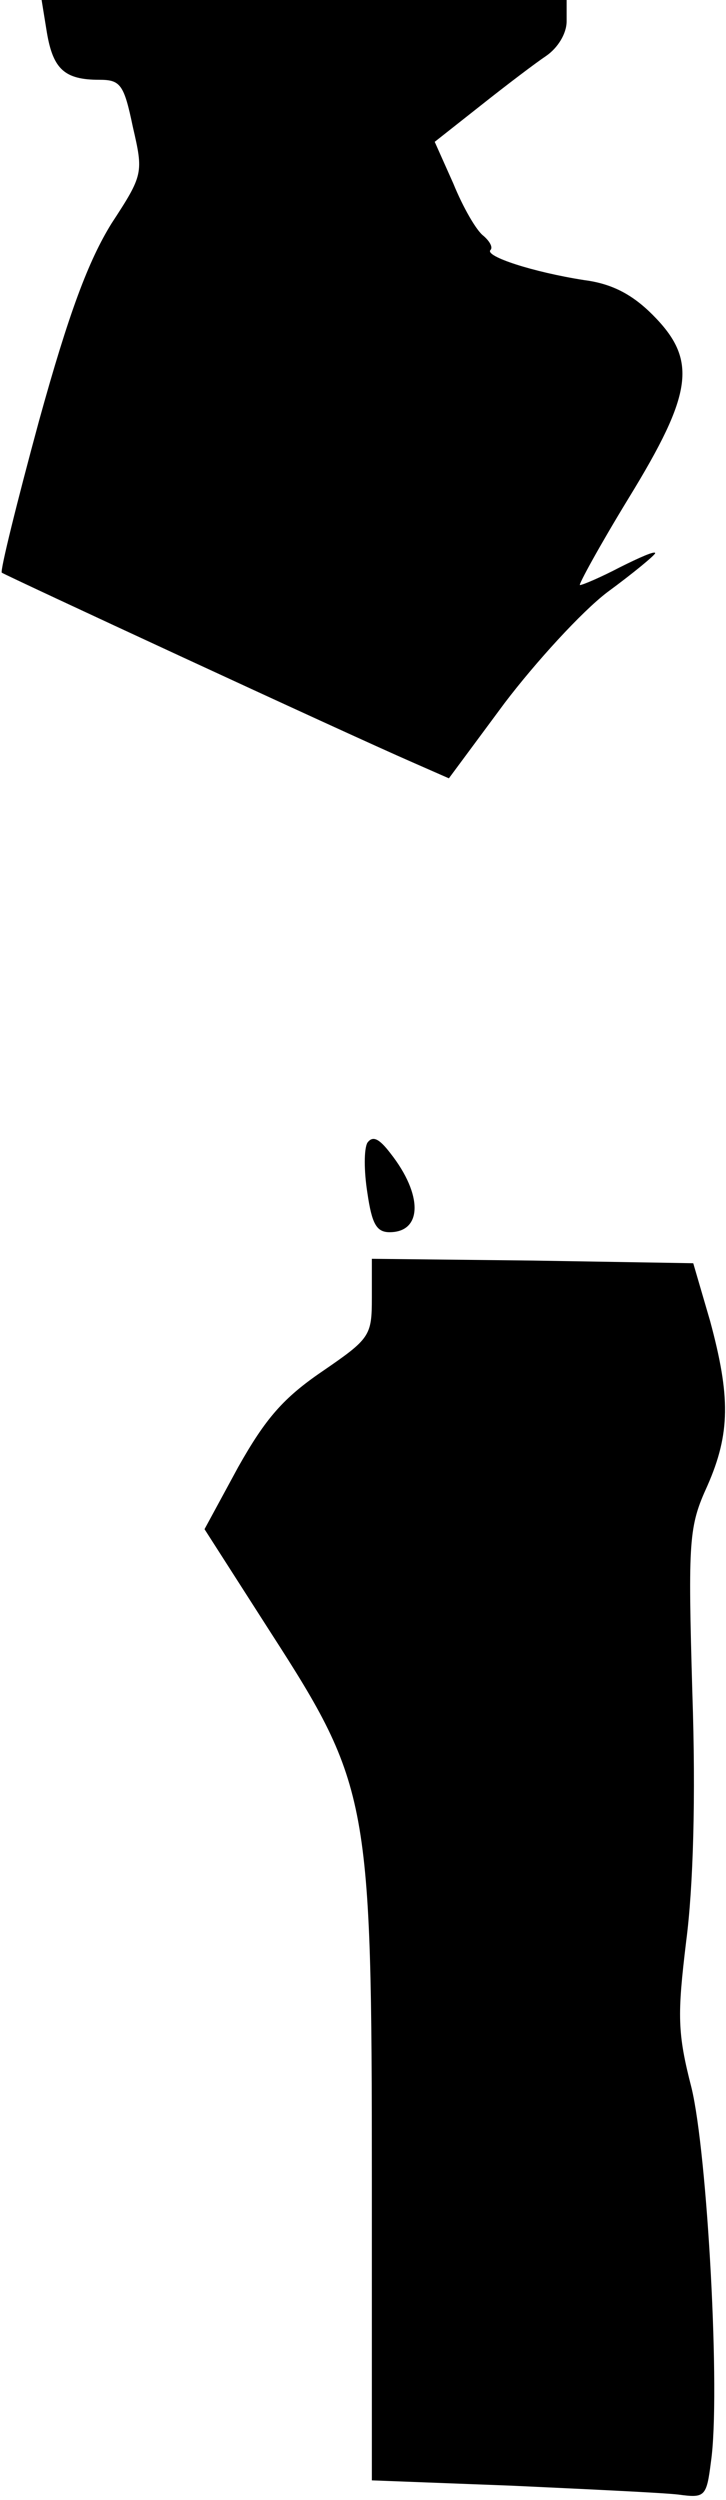 <?xml version="1.0" standalone="no"?>
<!DOCTYPE svg PUBLIC "-//W3C//DTD SVG 20010904//EN"
 "http://www.w3.org/TR/2001/REC-SVG-20010904/DTD/svg10.dtd">
<svg version="1.0" xmlns="http://www.w3.org/2000/svg"
 width="82pt" height="282pt" viewBox="0 0 82 282"
 preserveAspectRatio="xMidYMid meet">
<g transform="translate(0,282) scale(0.1,-0.1)"
fill="#000000" stroke="none">
<path fill="#000000" stroke="none" d="M53 2783 c7 -41 20 -53 59 -53 24 0 28
-5 38 -53 12 -52 12 -54 -24 -109 -26 -42 -48 -100 -82 -223 -25 -92 -44 -169
-42 -171 4 -3 386 -180 464 -214 l41 -18 63 85 c35 46 87 103 116 125 30 22
54 42 54 44 0 3 -18 -5 -40 -16 -21 -11 -42 -20 -45 -20 -2 0 22 44 55 98 73
119 78 156 27 207 -23 23 -46 35 -77 39 -58 9 -113 27 -106 34 3 3 -1 10 -8
16 -8 6 -23 32 -34 59 l-21 47 52 41 c29 23 62 48 74 56 13 9 23 25 23 39 l0
24 -296 0 -297 0 6 -37z"/>
<path fill="#000000" stroke="none" d="M415 1531 c-4 -7 -4 -32 0 -57 5 -34
10 -44 25 -44 37 0 38 42 1 89 -13 17 -20 20 -26 12z"/>
<path fill="#000000" stroke="none" d="M420 1356 c0 -43 -2 -46 -56 -83 -44
-30 -64 -53 -95 -108 l-38 -70 75 -117 c111 -172 114 -190 114 -618 l0 -338
158 -6 c86 -4 171 -8 188 -10 30 -4 32 -3 37 37 11 75 -4 348 -22 422 -16 62
-16 82 -6 165 8 61 11 162 7 280 -5 174 -4 188 17 234 26 59 26 101 3 186
l-19 65 -181 3 -182 2 0 -44z"/>
</g>
</svg>
